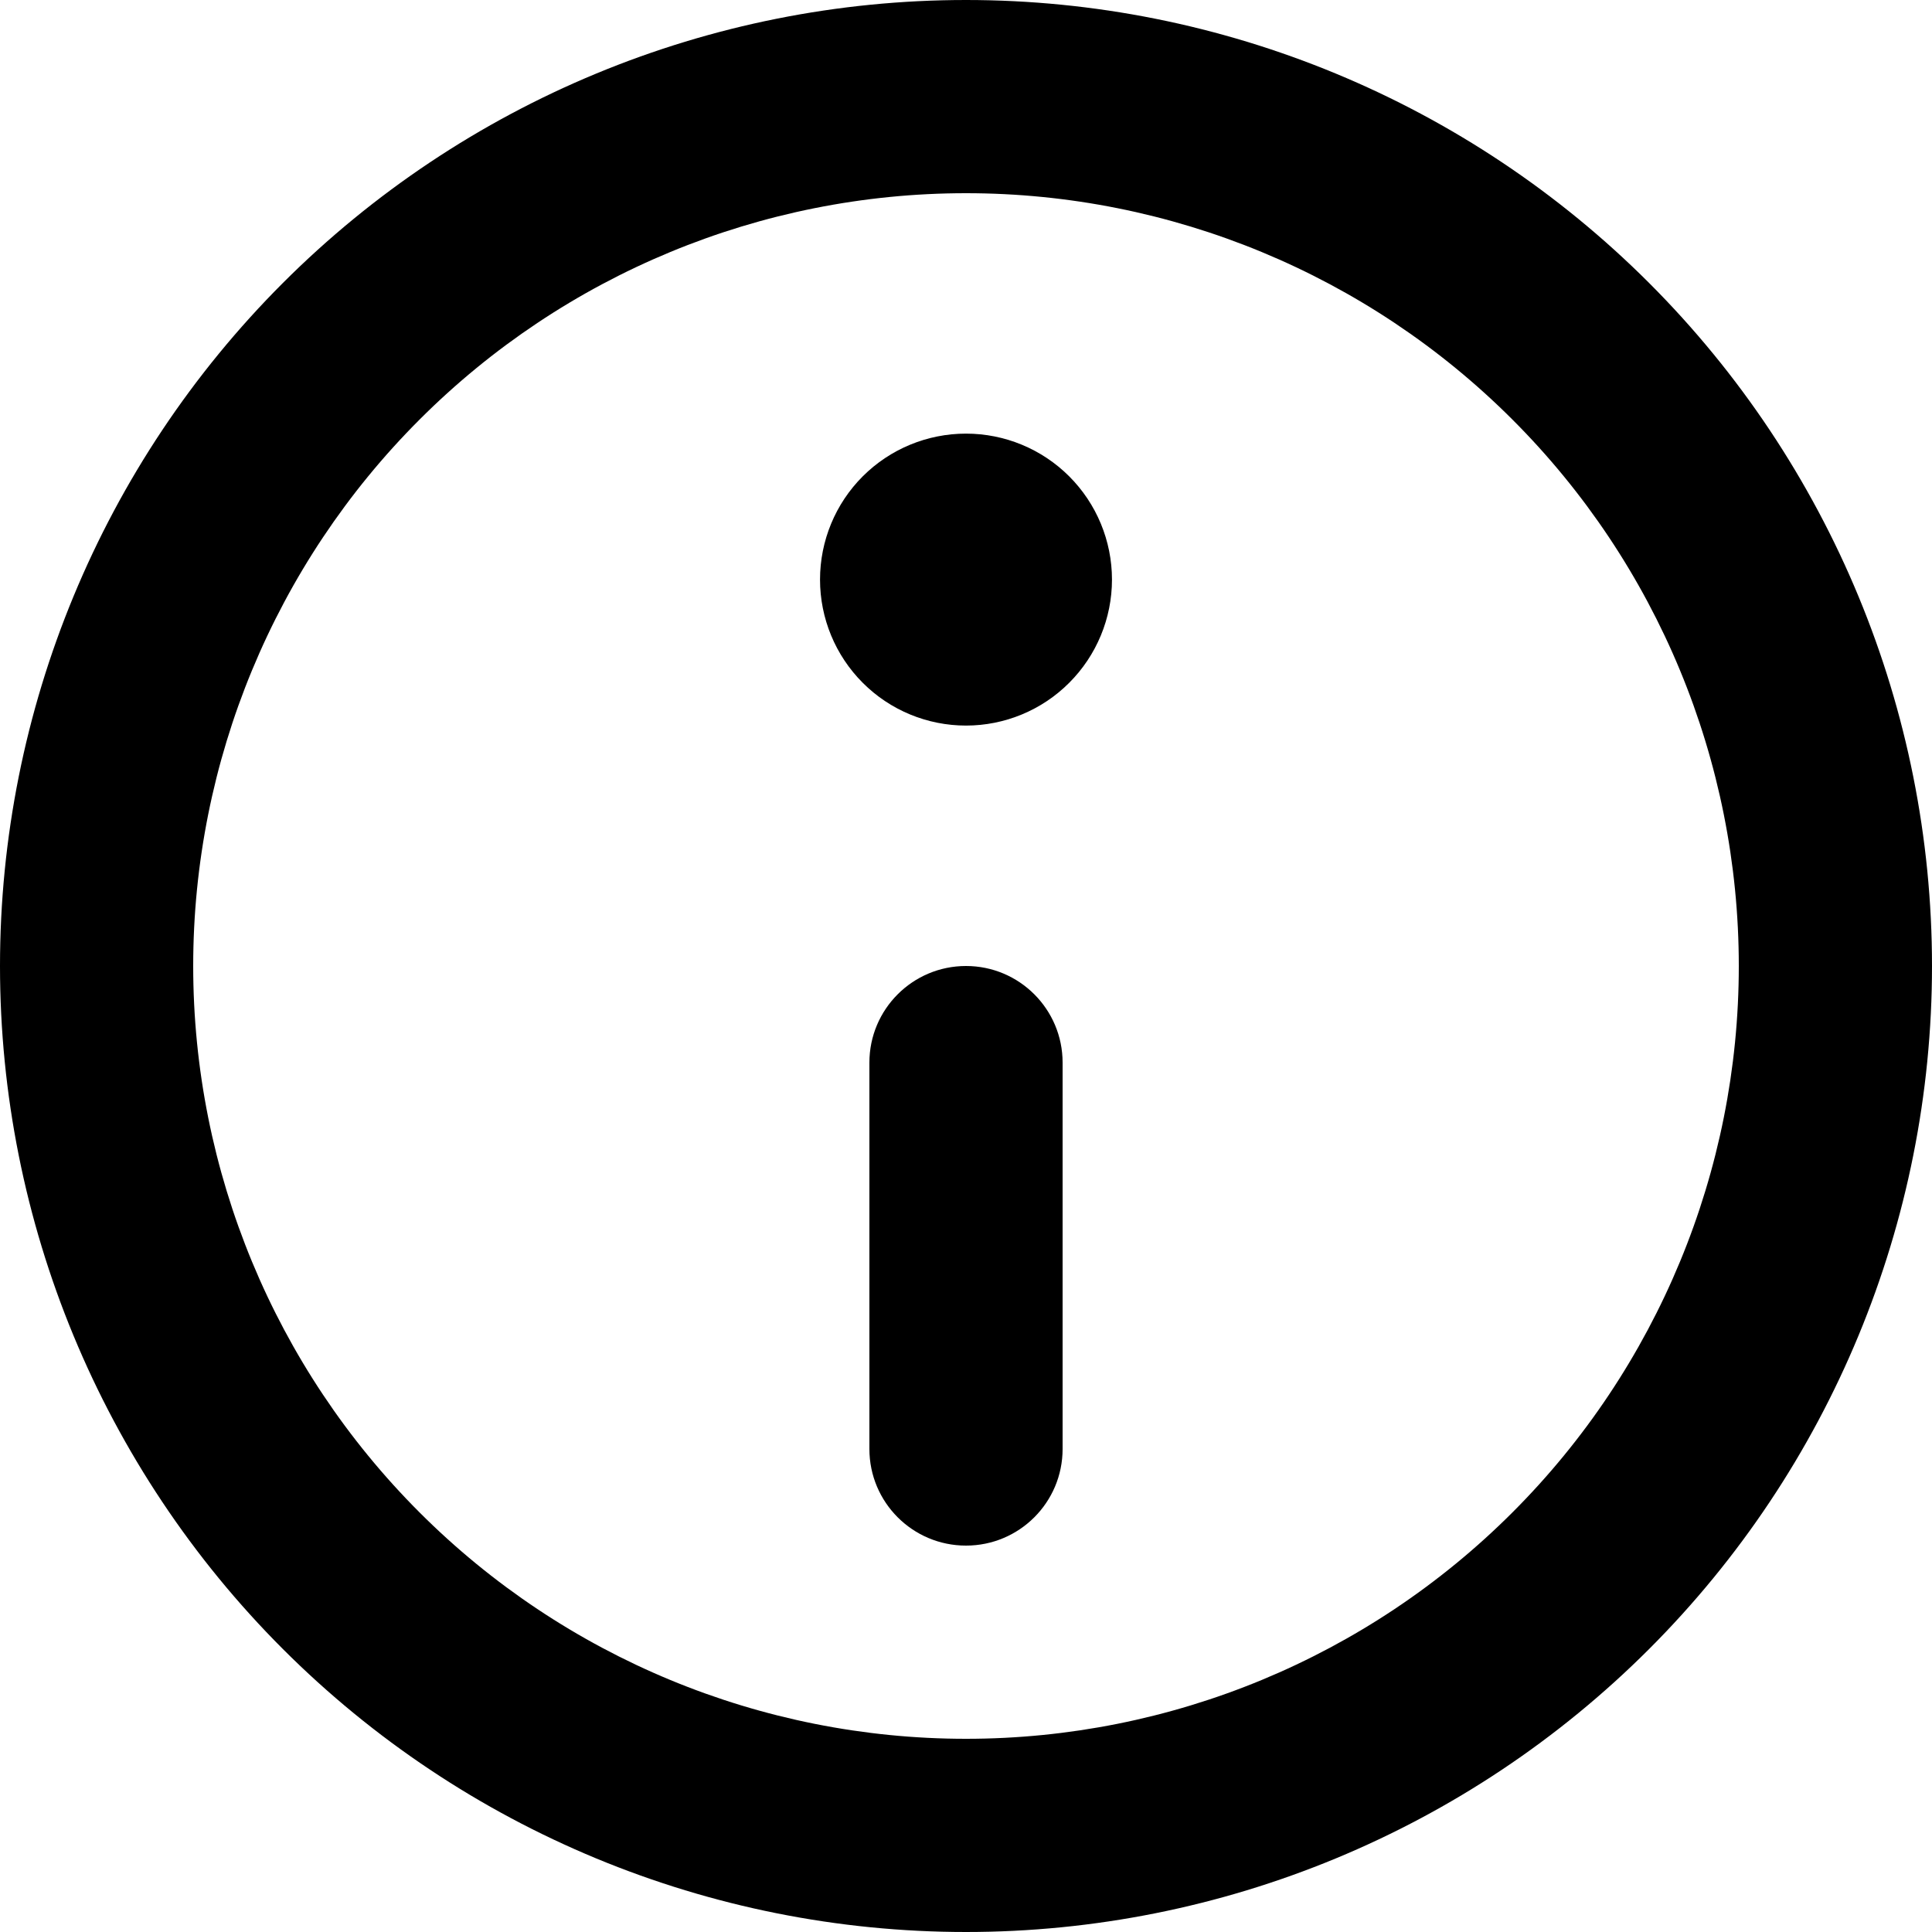 <svg viewBox="0 0 36 36" xmlns="http://www.w3.org/2000/svg"><path fill-rule="evenodd" clip-rule="evenodd" d="M5.272 5.272C8.648 1.896 13.226 0 18 0C22.774 0 27.352 1.896 30.728 5.272C34.104 8.648 36 13.226 36 18C36 22.774 34.104 27.352 30.728 30.728C27.352 34.104 22.774 36 18 36C13.226 36 8.648 34.104 5.272 30.728C1.896 27.352 0 22.774 0 18C0 13.226 1.896 8.648 5.272 5.272ZM18 3.6C14.181 3.6 10.518 5.117 7.818 7.818C5.117 10.518 3.6 14.181 3.6 18C3.6 21.819 5.117 25.482 7.818 28.182C10.518 30.883 14.181 32.4 18 32.4C21.819 32.4 25.482 30.883 28.182 28.182C30.883 25.482 32.4 21.819 32.4 18C32.4 14.181 30.883 10.518 28.182 7.818C25.482 5.117 21.819 3.6 18 3.6Z" fill="currentColor"/><path fill-rule="evenodd" clip-rule="evenodd" d="M18 18C18.994 18 19.8 18.806 19.8 19.8V27C19.8 27.994 18.994 28.8 18 28.8C17.006 28.8 16.2 27.994 16.2 27V19.8C16.2 18.806 17.006 18 18 18Z" fill="currentColor"/><path d="M15.28 10.8C15.28 11.521 15.566 12.213 16.076 12.723C16.586 13.234 17.278 13.52 18 13.52C18.721 13.52 19.413 13.234 19.923 12.723C20.433 12.213 20.72 11.521 20.72 10.8C20.72 10.078 20.433 9.386 19.923 8.876C19.413 8.366 18.721 8.08 18 8.08C17.278 8.08 16.586 8.366 16.076 8.876C15.566 9.386 15.28 10.078 15.28 10.8Z" fill="currentColor"/></svg>
